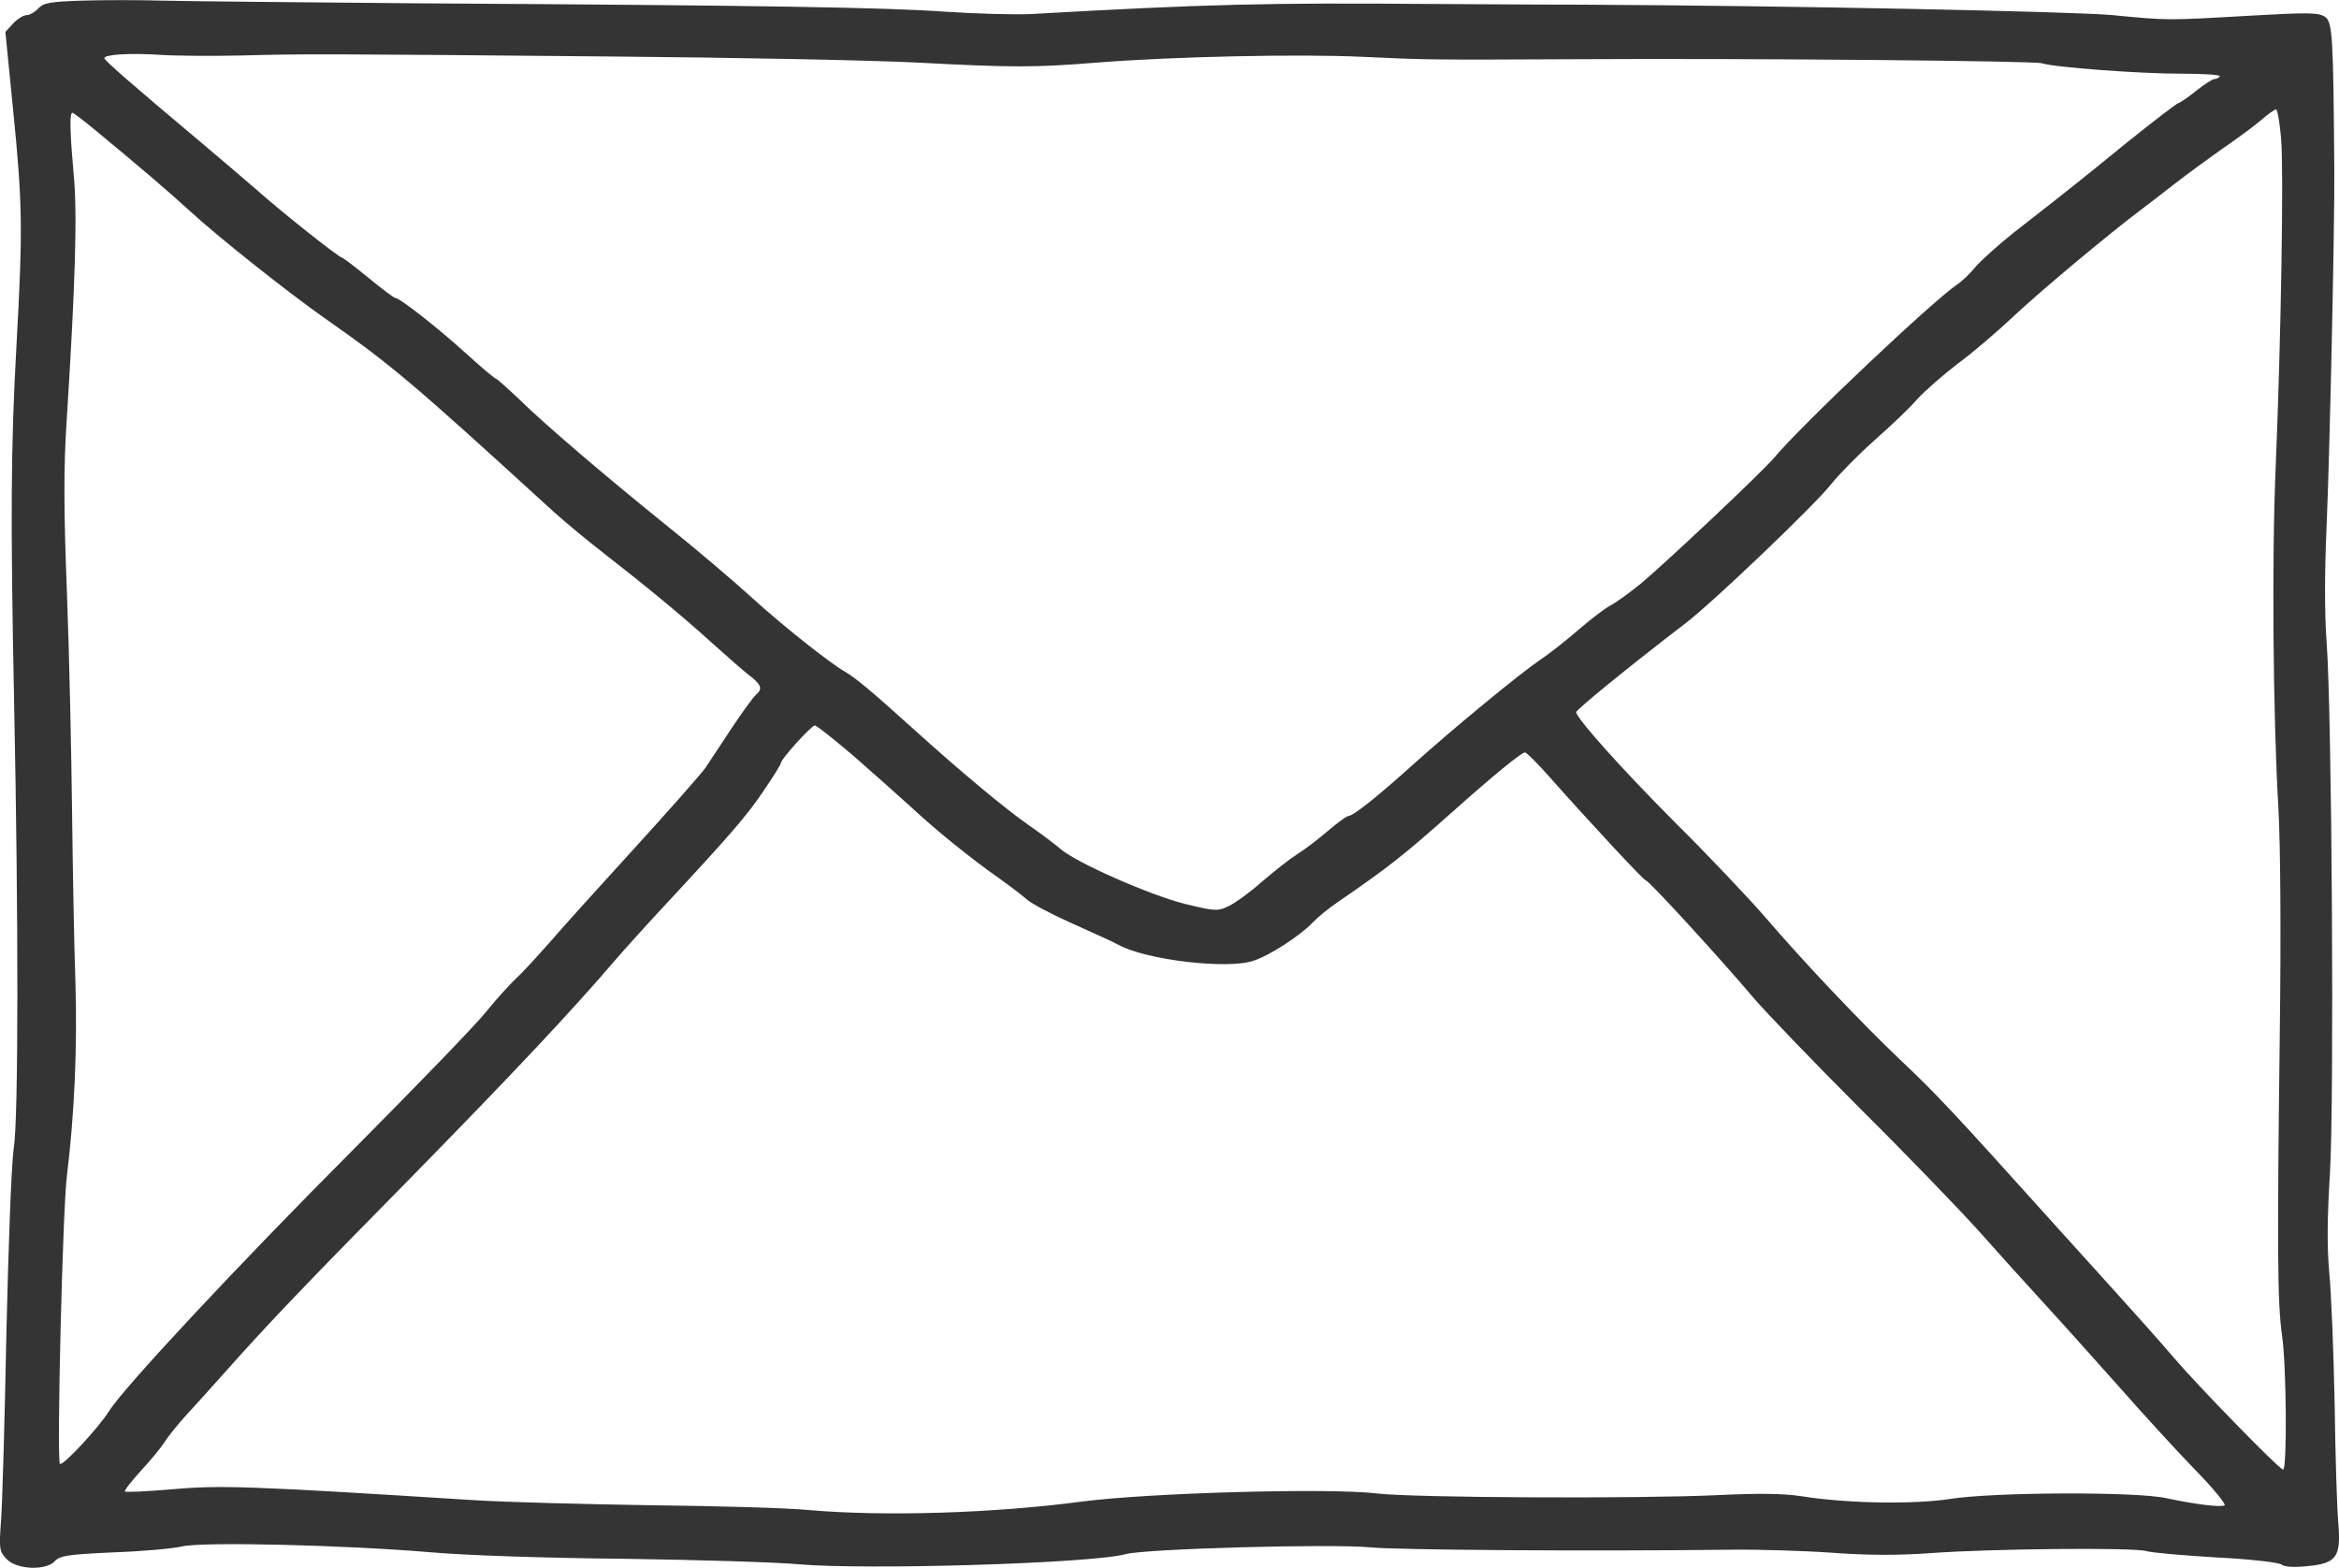 <svg version="1.0" xmlns="http://www.w3.org/2000/svg" width="926.255" height="620.856" viewBox="0 0 694.691 465.642"><path d="M24.297.186c-9.5.3-11.4.7-12.9 2.3-1 1.1-2.6 2-3.5 2-.9 0-2.7 1.1-4 2.5l-2.3 2.5 2.3 23.2c2.8 27.9 2.9 35.4 1 69.8-1.7 30.3-1.8 51.5-.7 106.5 1.3 63.6 1.3 122.9-.1 132-.7 4.4-1.6 28.9-2.2 55-.5 25.9-1.2 51-1.6 55.8-.6 8.3-.5 9 1.7 11.3 2.9 3.1 11.6 3.5 14.3.6 1.4-1.6 3.9-2 17.1-2.6 8.6-.3 17.9-1.1 20.8-1.8 6.5-1.4 48.3-.4 74.2 1.8 10.3.9 34.7 1.7 57 1.9 21.5.3 44.6 1 51.5 1.6 19.7 1.8 87.5-.2 97.5-3 6-1.6 61.1-3.1 72.5-2 8.3.8 64.5 1.2 107.5.7 7.7-.1 21.1.3 29.7.9 10.9.8 19.8.8 29.5.1 17.6-1.3 59.9-1.7 63.8-.6 1.7.5 11.1 1.3 20.9 1.9 10.1.5 18.6 1.5 19.3 2.1.8.7 3.7.9 7.5.5 8.9-.8 10.2-2.7 9.4-12.7-.4-4.1-.9-20.1-1.1-35.5-.3-15.4-1-32.9-1.6-39-.7-7.8-.6-16.3.2-29.5 1.3-21.1.6-137-1-158-.6-8-.6-20.3 0-34 .9-20.3 2.4-88.2 2.3-105.5-.3-40.2-.5-44.5-2.8-46-1.9-1.3-5.2-1.3-22.7-.3-24.4 1.4-24 1.4-40.4-.2-12.5-1.1-96-2.8-157.5-3.1-16.2 0-35.8-.2-43.5-.2-50-.4-67.5 0-120.5 3-4.6.2-15.9-.1-25-.7-17.6-1.3-55.5-1.9-156.5-2.5-34.6-.3-68.8-.6-76-.8-7.1-.2-18-.2-24.1 0zm47.1 16.3c18.7-.5 24.2-.5 110.5.3 36 .3 76.8 1.1 90.5 1.8 28.5 1.5 34.7 1.5 53.5 0 22.6-1.8 60.2-2.6 78.9-1.7 19.4.9 19.4.9 63.6.7 52.1-.3 135.9.5 138 1.2 3.7 1.2 28.9 3.1 41.2 3.1 6.7 0 12 .3 11.7.8-.3.4-1 .8-1.6.8-.6 0-2.9 1.5-5.2 3.3-2.3 1.9-4.8 3.6-5.6 3.9-.8.3-7.5 5.5-14.9 11.4-13.2 10.8-18.5 15-33.9 27-4.3 3.4-9.3 7.9-11.2 10-1.8 2.2-4.3 4.6-5.6 5.4-7.6 5.2-45.9 41.4-54.4 51.5-3.5 4.2-32.3 31.3-39.5 37.3-3.3 2.7-7.3 5.6-9 6.5-1.6.8-5.9 4.1-9.5 7.2-3.6 3.1-8.6 7.1-11.2 8.8-6.6 4.5-26.1 20.6-37.9 31.2-11 9.9-17.8 15.3-19.4 15.4-.6.1-3.3 2.1-6 4.4-2.8 2.4-6.8 5.5-9.1 6.9-2.2 1.4-6.9 5.1-10.5 8.2-3.5 3.1-7.9 6.3-9.8 7.2-3.3 1.6-4 1.6-13-.6-10.2-2.5-32.7-12.4-37.1-16.4-1.4-1.2-5.6-4.4-9.5-7.1-7-4.9-20-15.7-34.7-29-12.4-11.2-16.6-14.6-19.6-16.4-4.2-2.3-18.3-13.5-26.7-21.1-6.6-6-16.8-14.7-26.9-22.8-18.1-14.6-36-29.9-43.3-37.1-3.5-3.3-6.6-6.1-6.9-6.1-.3 0-4.5-3.5-9.2-7.8-8.3-7.5-19.4-16.2-20.7-16.2-.4 0-4-2.7-8-6s-7.6-6-7.9-6c-.8 0-17.4-13.1-25.5-20.3-3.6-3.1-10.6-9.1-15.6-13.3-20-16.8-29.4-24.9-29.4-25.6-.1-1.1 7.8-1.6 16.4-1 4.4.3 15.2.4 24 .2zm606.1 24.7c.8 9.6 0 58.6-1.6 97.3-1.2 27.5-.8 74.4.8 101.5.6 11.1.8 37.1.4 67.5-.8 64-.7 79.8.7 89.3 1.3 9.1 1.5 39.7.3 39.7-1.1 0-25.1-24.6-32.7-33.5-3.3-3.9-10.7-12.2-16.5-18.6-5.8-6.4-15.9-17.6-22.5-24.9-25-27.8-31.5-34.8-41.6-44.3-12-11.4-28.7-29-40.9-43.2-4.7-5.4-16.6-18-26.6-27.9-15.3-15.4-28.2-29.7-29.2-32.5-.2-.6 15.2-13.2 32.3-26.3 8.3-6.3 38.5-35.2 43.4-41.4 2.2-2.8 8-8.7 12.8-13 4.9-4.3 10.7-9.8 12.9-12.4 2.3-2.5 7.7-7.2 12-10.5 4.4-3.2 11.7-9.5 16.4-13.9 7.5-7.1 27.9-24.2 38-31.8 1.9-1.4 6.4-4.9 10-7.7 3.6-2.8 9.9-7.4 14-10.3 4.1-2.8 9.3-6.6 11.4-8.4 2.2-1.9 4.3-3.4 4.7-3.4.4 0 1.1 3.9 1.5 8.7zm-648.8-2.2c13.8 11.4 21.7 18.2 27.6 23.6 8.7 8 29.3 24.3 40.1 31.9 20 14 26 19.1 67.8 57.3 3.8 3.4 10.4 8.9 14.7 12.2 12.2 9.5 23 18.3 32.6 27 4.9 4.4 10.1 9 11.7 10.1 3 2.5 3.3 3.6 1.3 5.3-.8.7-4 5.1-7.2 9.9-3.2 4.8-6.7 10.1-7.8 11.8-1.2 1.7-10.7 12.5-21.2 24s-21.8 24-25.1 27.9c-3.4 3.8-7.7 8.6-9.8 10.5-2 1.9-6.1 6.4-9 10-2.8 3.6-21.1 22.5-40.5 42-33.1 33.2-67.1 69.6-71.4 76.5-3.3 5.2-13.9 16.6-14.7 15.8-1-1.1.8-75.9 2.1-85.8 2.2-17.9 3.1-37.7 2.5-57.5-.4-11.3-.8-34.2-1-51-.2-16.8-.8-45.6-1.5-64-1-25.6-1-37.8-.1-51.5 2.6-40.9 3.2-61.9 2.1-73-1.1-12.3-1.3-18.5-.4-18.5.3 0 3.6 2.5 7.2 5.5zm225 185.7c5.8 5.1 13.6 12 17.2 15.3 7.2 6.7 17.6 15.1 26 21 3 2.1 6.6 4.9 8 6.1 1.4 1.3 7.7 4.6 14 7.4 6.3 2.8 12.4 5.6 13.4 6.2 8.1 4.4 32 7.3 39.9 4.7 4.8-1.5 14-7.5 17.7-11.4 1.4-1.5 4.8-4.3 7.5-6.1 14.7-10.1 19.2-13.6 33.6-26.4 12.3-11 20.9-18 21.9-18 .5 0 3.5 3 6.7 6.6 12.6 14.2 28.6 31.4 29.2 31.4.9 0 22.4 23.5 32.1 35 3.5 4.1 17.6 18.8 31.4 32.6 13.8 13.7 29.6 30.1 35.1 36.2 5.5 6.2 14.6 16.3 20.3 22.5 5.6 6.1 15.6 17.3 22.2 24.7 6.5 7.4 16.3 18.1 21.8 23.8 5.5 5.6 9.5 10.5 9 10.8-1.1.7-8.9-.3-17.3-2.1-9.1-2-51.2-1.8-64 .2-11 1.7-30.8 1.4-44.5-.8-5.4-.8-12.5-.9-25-.3-23 1.1-90 .8-100.9-.5-14.1-1.7-67.6-.2-87.6 2.4-26.4 3.5-59 4.5-81.5 2.5-6.3-.6-27.2-1.2-46.5-1.4-19.2-.3-42.9-.9-52.5-1.5-68.2-4.3-75.3-4.5-90.4-3.2-7.1.6-13.1.9-13.4.6-.3-.2 1.9-3 4.8-6.2 2.9-3.1 5.9-6.8 6.8-8.2.9-1.5 3.6-4.9 6.1-7.7 2.6-2.8 8-8.8 12.1-13.4 12.7-14.3 23.2-25.3 56.5-59.1 28.7-29.3 46.6-48.3 59.4-63.3 2.4-2.8 8.7-9.8 14.1-15.6 20-21.5 25-27.3 29.9-34.6 2.8-4.1 5.1-7.8 5.1-8.2 0-1.2 9.1-11.2 10.1-11.2.6 0 5.8 4.2 11.7 9.2z" fill="#343434"/></svg>
